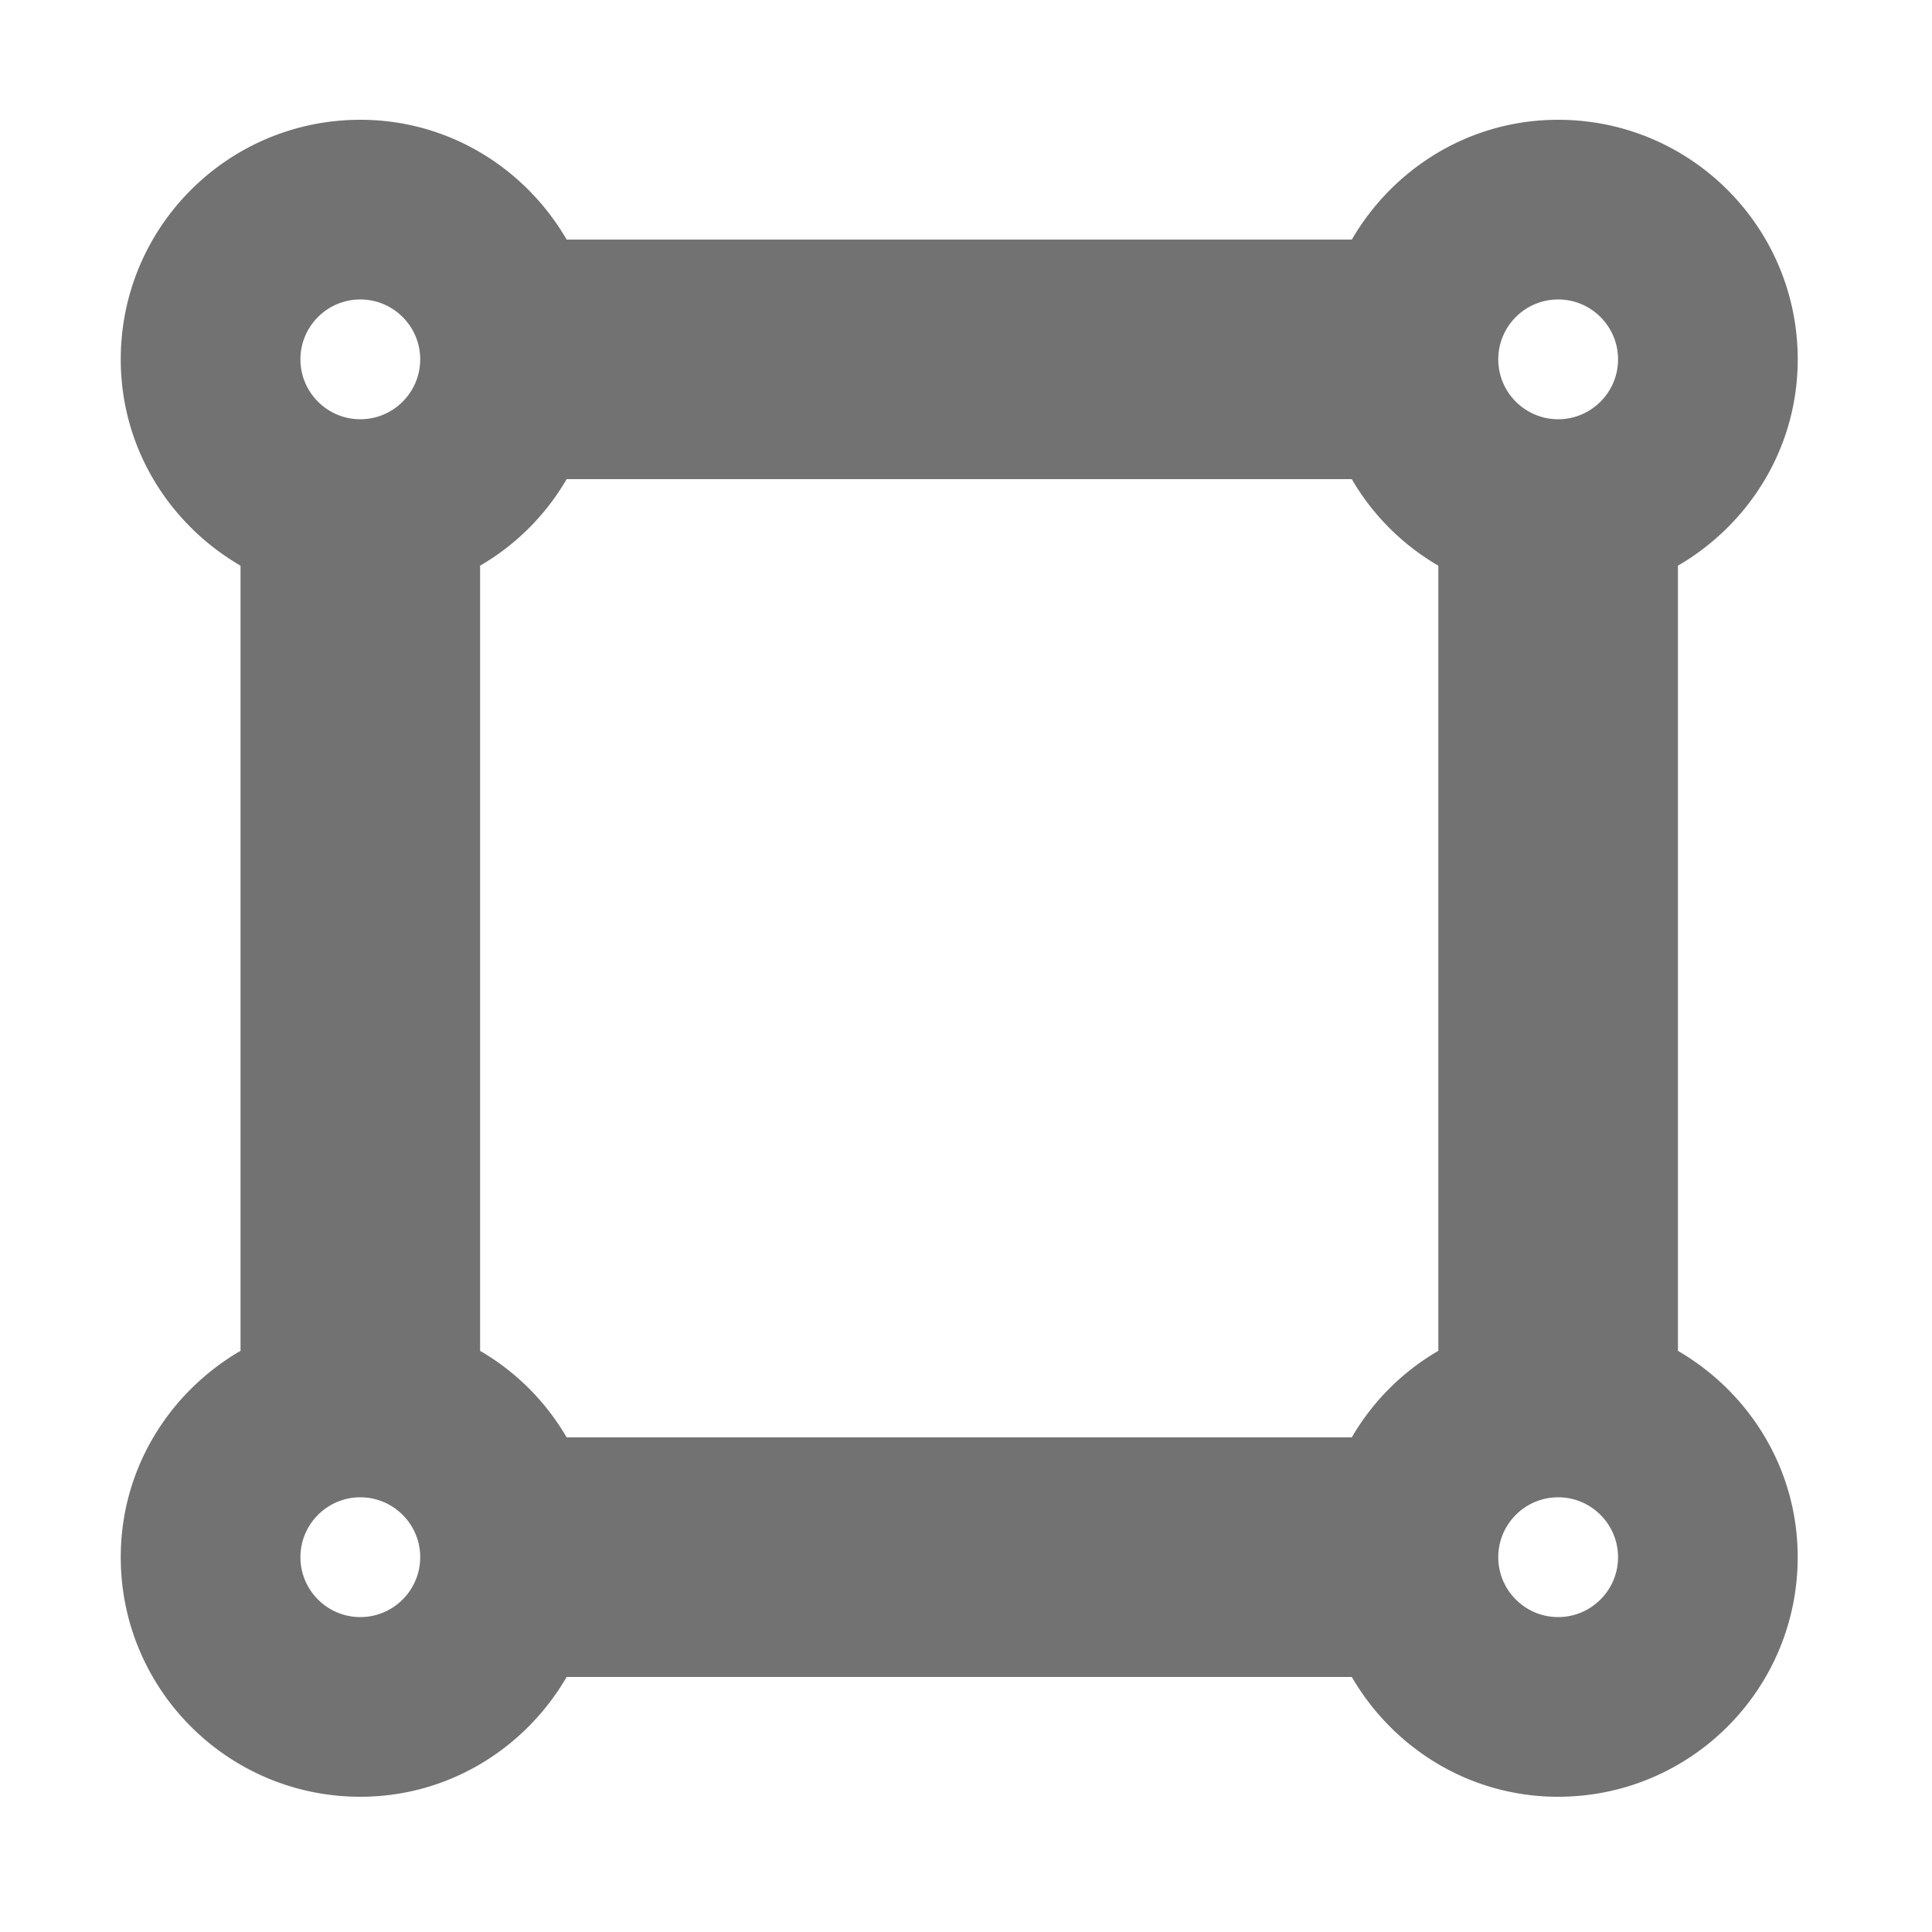 ﻿<?xml version='1.0' encoding='UTF-8'?>
<svg viewBox="-2 0 32 32" xmlns="http://www.w3.org/2000/svg">
  <g transform="matrix(0.062, 0, 0, 0.062, 0, 0)">
    <path d="M416, 360.88L416, 151.12C435.05, 140.03 448, 119.63 448, 96C448, 60.65 419.35, 32 384, 32C360.37, 32 339.96, 44.95 328.88, 64L119.12, 64C108.04, 44.95 87.63, 32 64, 32C28.65, 32 0, 60.65 0, 96C0, 119.63 12.95, 140.04 32, 151.12L32, 360.87C12.95, 371.96 0, 392.37 0, 416C0, 451.35 28.65, 480 64, 480C87.63, 480 108.04, 467.05 119.12, 448L328.87, 448C339.96, 467.05 360.36, 480 383.99, 480C419.34, 480 447.99, 451.35 447.99, 416C448, 392.37 435.05, 371.96 416, 360.88zM96, 360.88L96, 151.12A63.825 63.825 0 0 0 119.12, 128L328.87, 128A63.825 63.825 0 0 0 351.99, 151.12L351.99, 360.87A63.825 63.825 0 0 0 328.87, 383.99L119.12, 383.99A63.798 63.798 0 0 0 96, 360.88zM400, 96C400, 104.82 392.82, 112 384, 112C375.18, 112 368, 104.82 368, 96C368, 87.18 375.18, 80 384, 80C392.82, 80 400, 87.18 400, 96zM64, 80C72.82, 80 80, 87.18 80, 96C80, 104.82 72.82, 112 64, 112C55.18, 112 48, 104.82 48, 96C48, 87.18 55.18, 80 64, 80zM48, 416C48, 407.18 55.18, 400 64, 400C72.82, 400 80, 407.18 80, 416C80, 424.82 72.82, 432 64, 432C55.18, 432 48, 424.82 48, 416zM384, 432C375.18, 432 368, 424.82 368, 416C368, 407.18 375.18, 400 384, 400C392.82, 400 400, 407.18 400, 416C400, 424.82 392.82, 432 384, 432z" fill="#727272" fill-opacity="1" class="Black" />
  </g>
</svg>